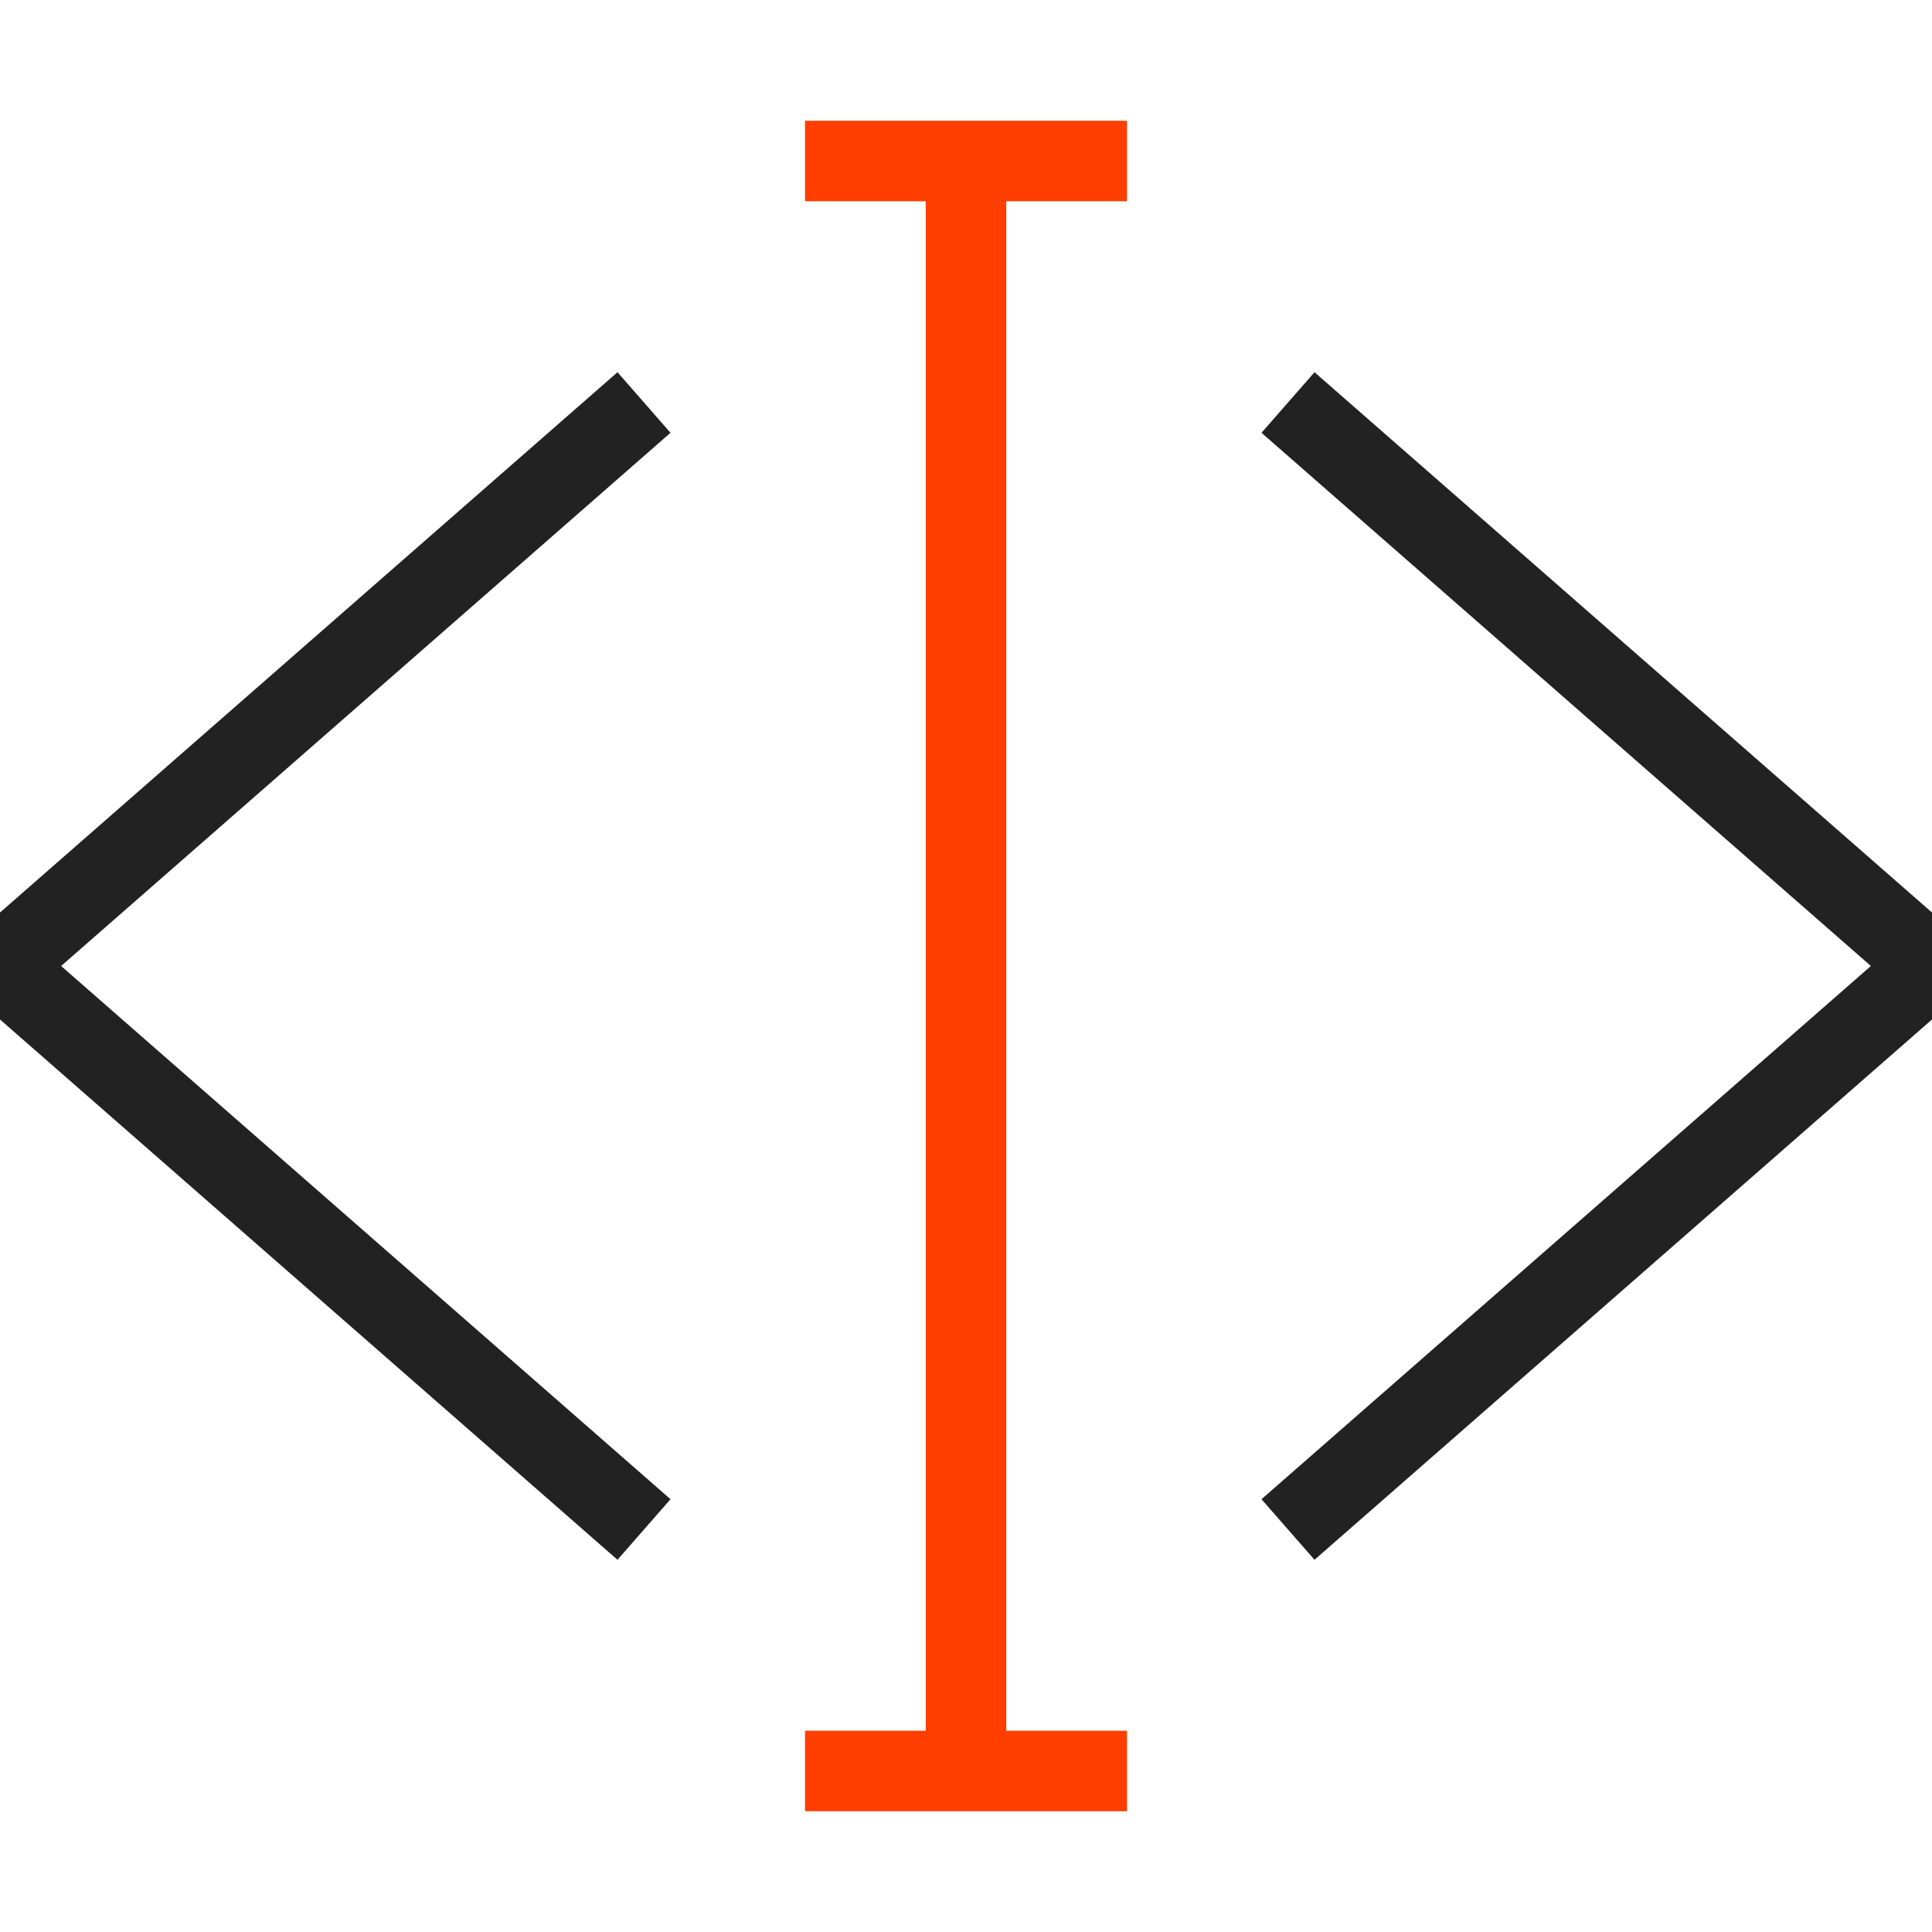<svg xmlns="http://www.w3.org/2000/svg" viewBox="0 0 24 24">
    <path d="M 8 19 L 0 12 L 8 5" fill="none" stroke="#222"></path>
    <path d="M 16 19 L 24 12 L 16 5" fill="none" stroke="#222"></path>
    <path d="M 14 2 H 10 M 12 2 V 22 M 14 22 H 10" stroke="#ff3e00"></path>
</svg>
